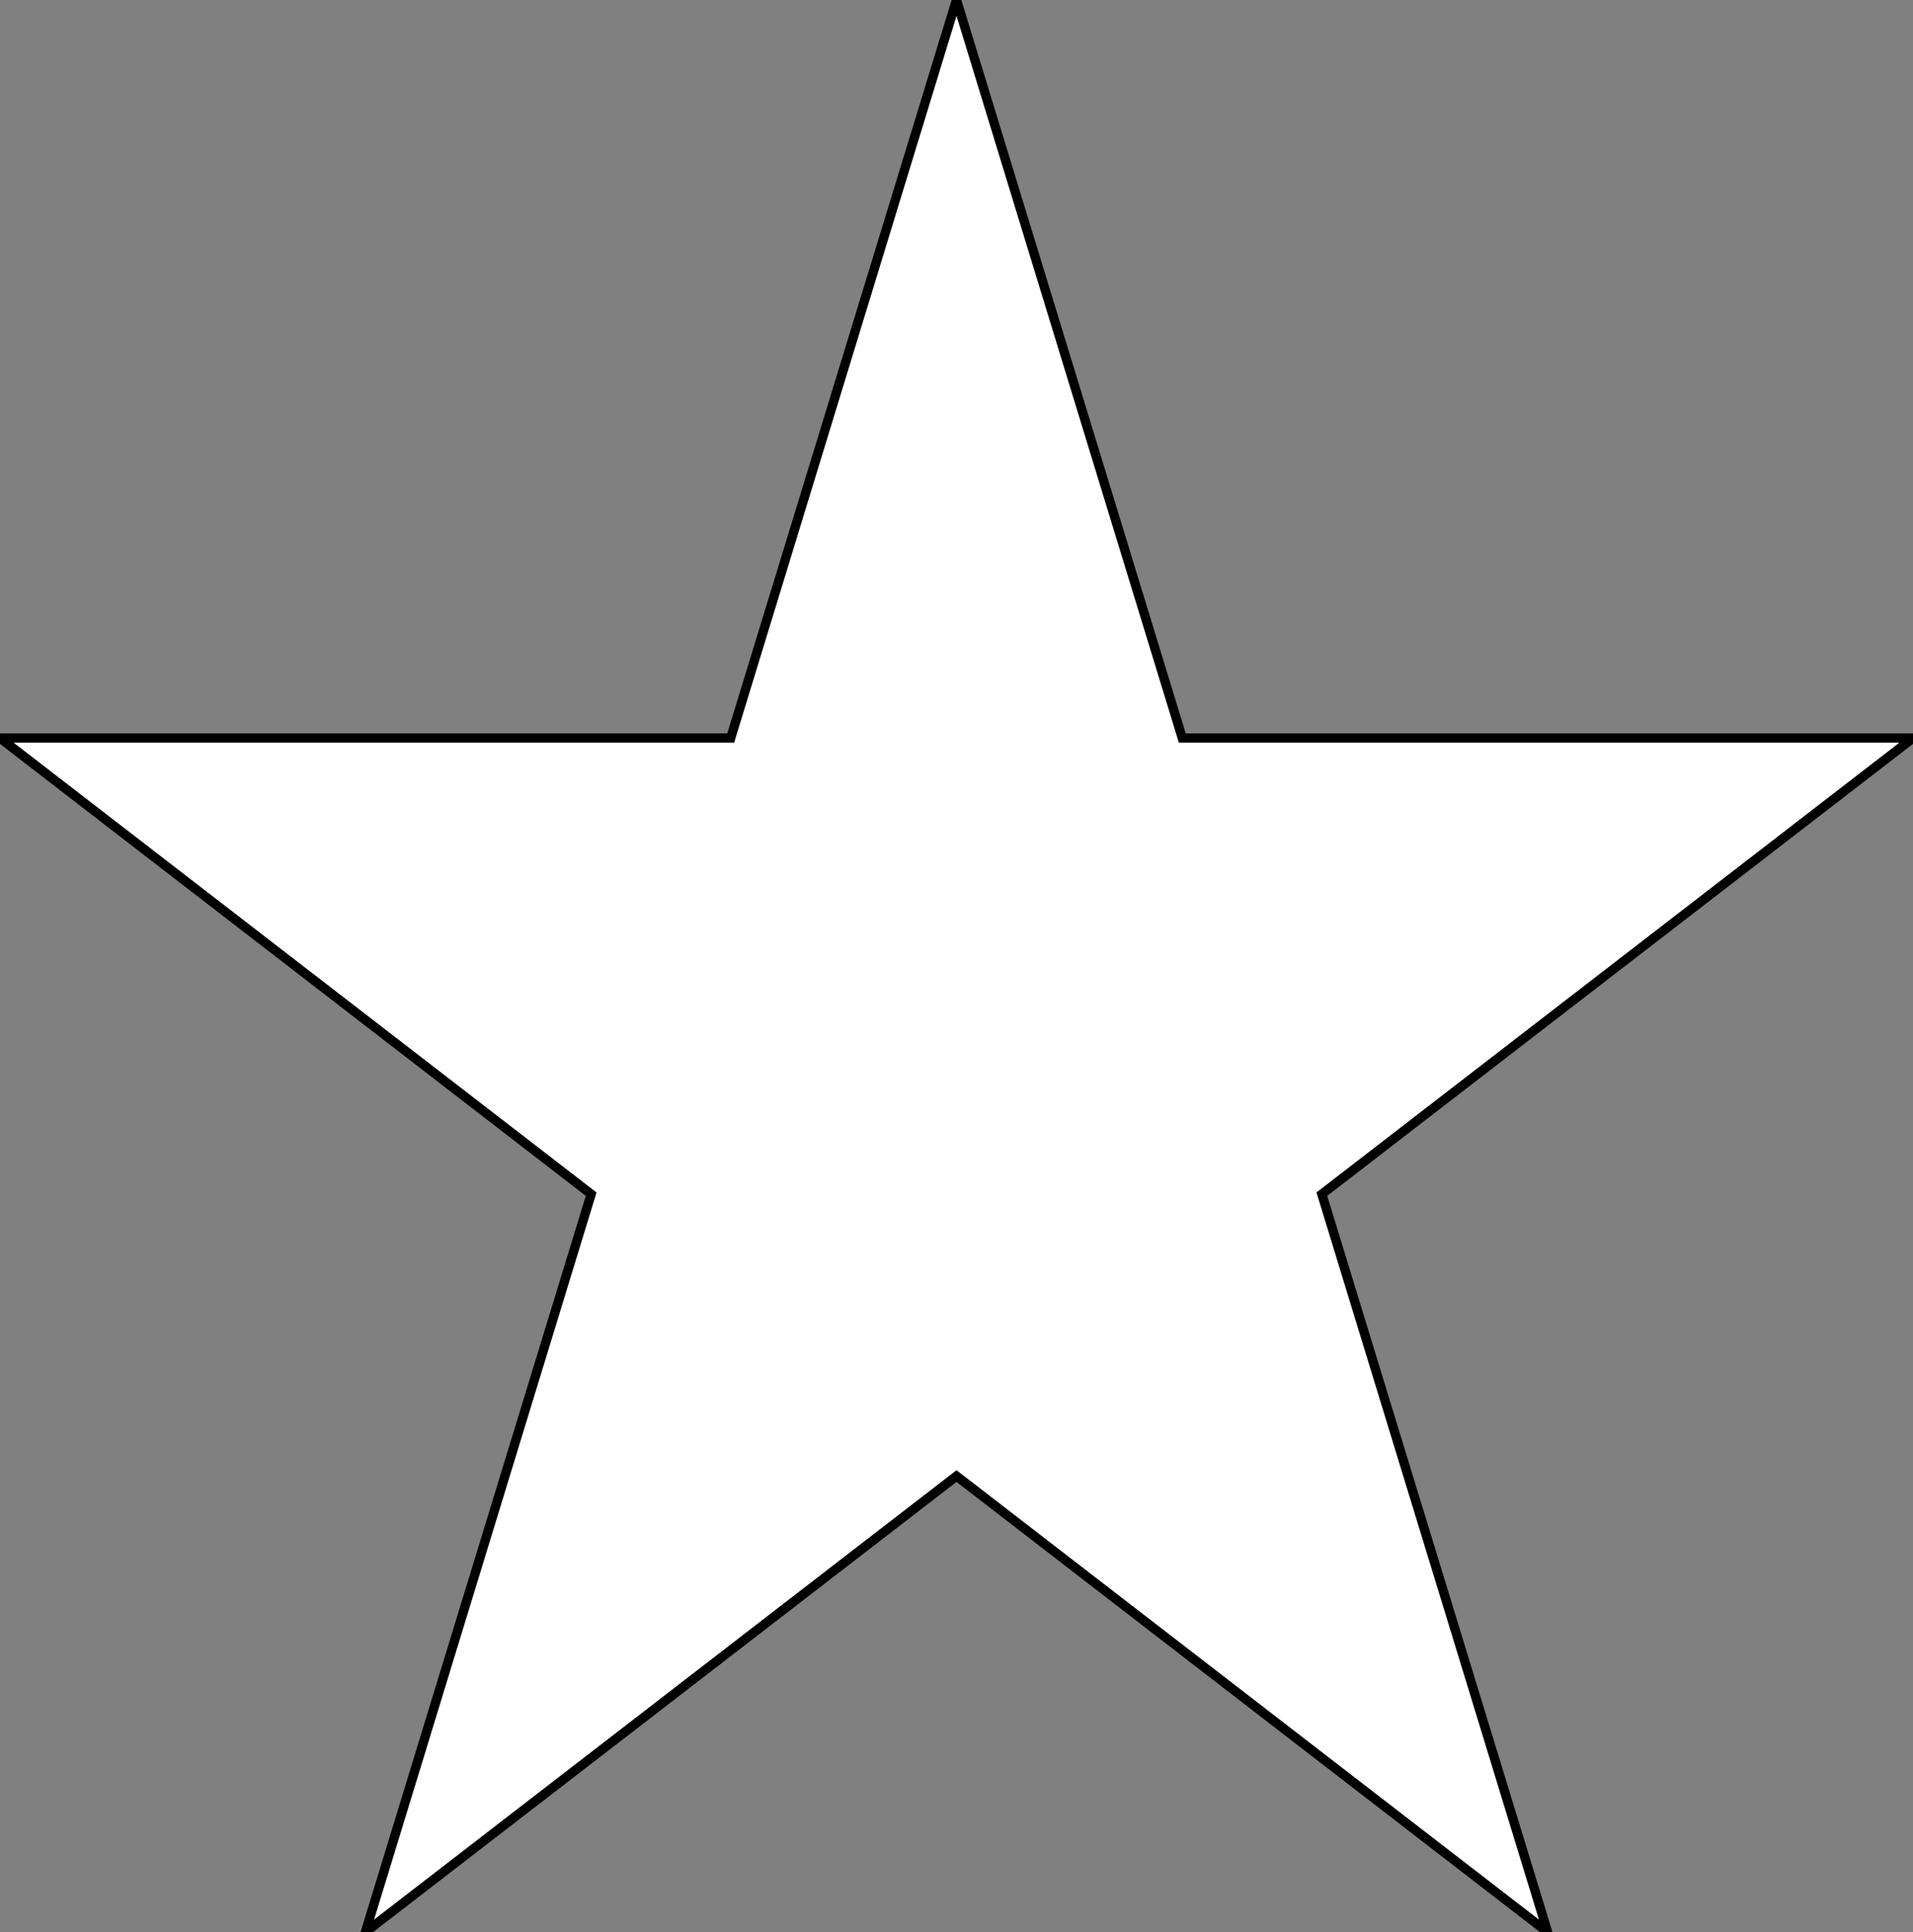 <svg width="206" height="208" xmlns="http://www.w3.org/2000/svg">
 <rect width="100%" height="100%" fill="#808080" stroke="none"/>
 <g id="Layer_1">
  <title>Layer 1</title>
  <path fill="#fff" stroke="#000" d="m0,79.449l78.686,0l24.314,-79.449l24.314,79.449l78.686,0l-63.658,49.102l24.316,79.449l-63.658,-49.103l-63.658,49.103l24.316,-79.449l-63.658,-49.102l-0,0l0,0z" id="svg_1"/>
 </g>

</svg>